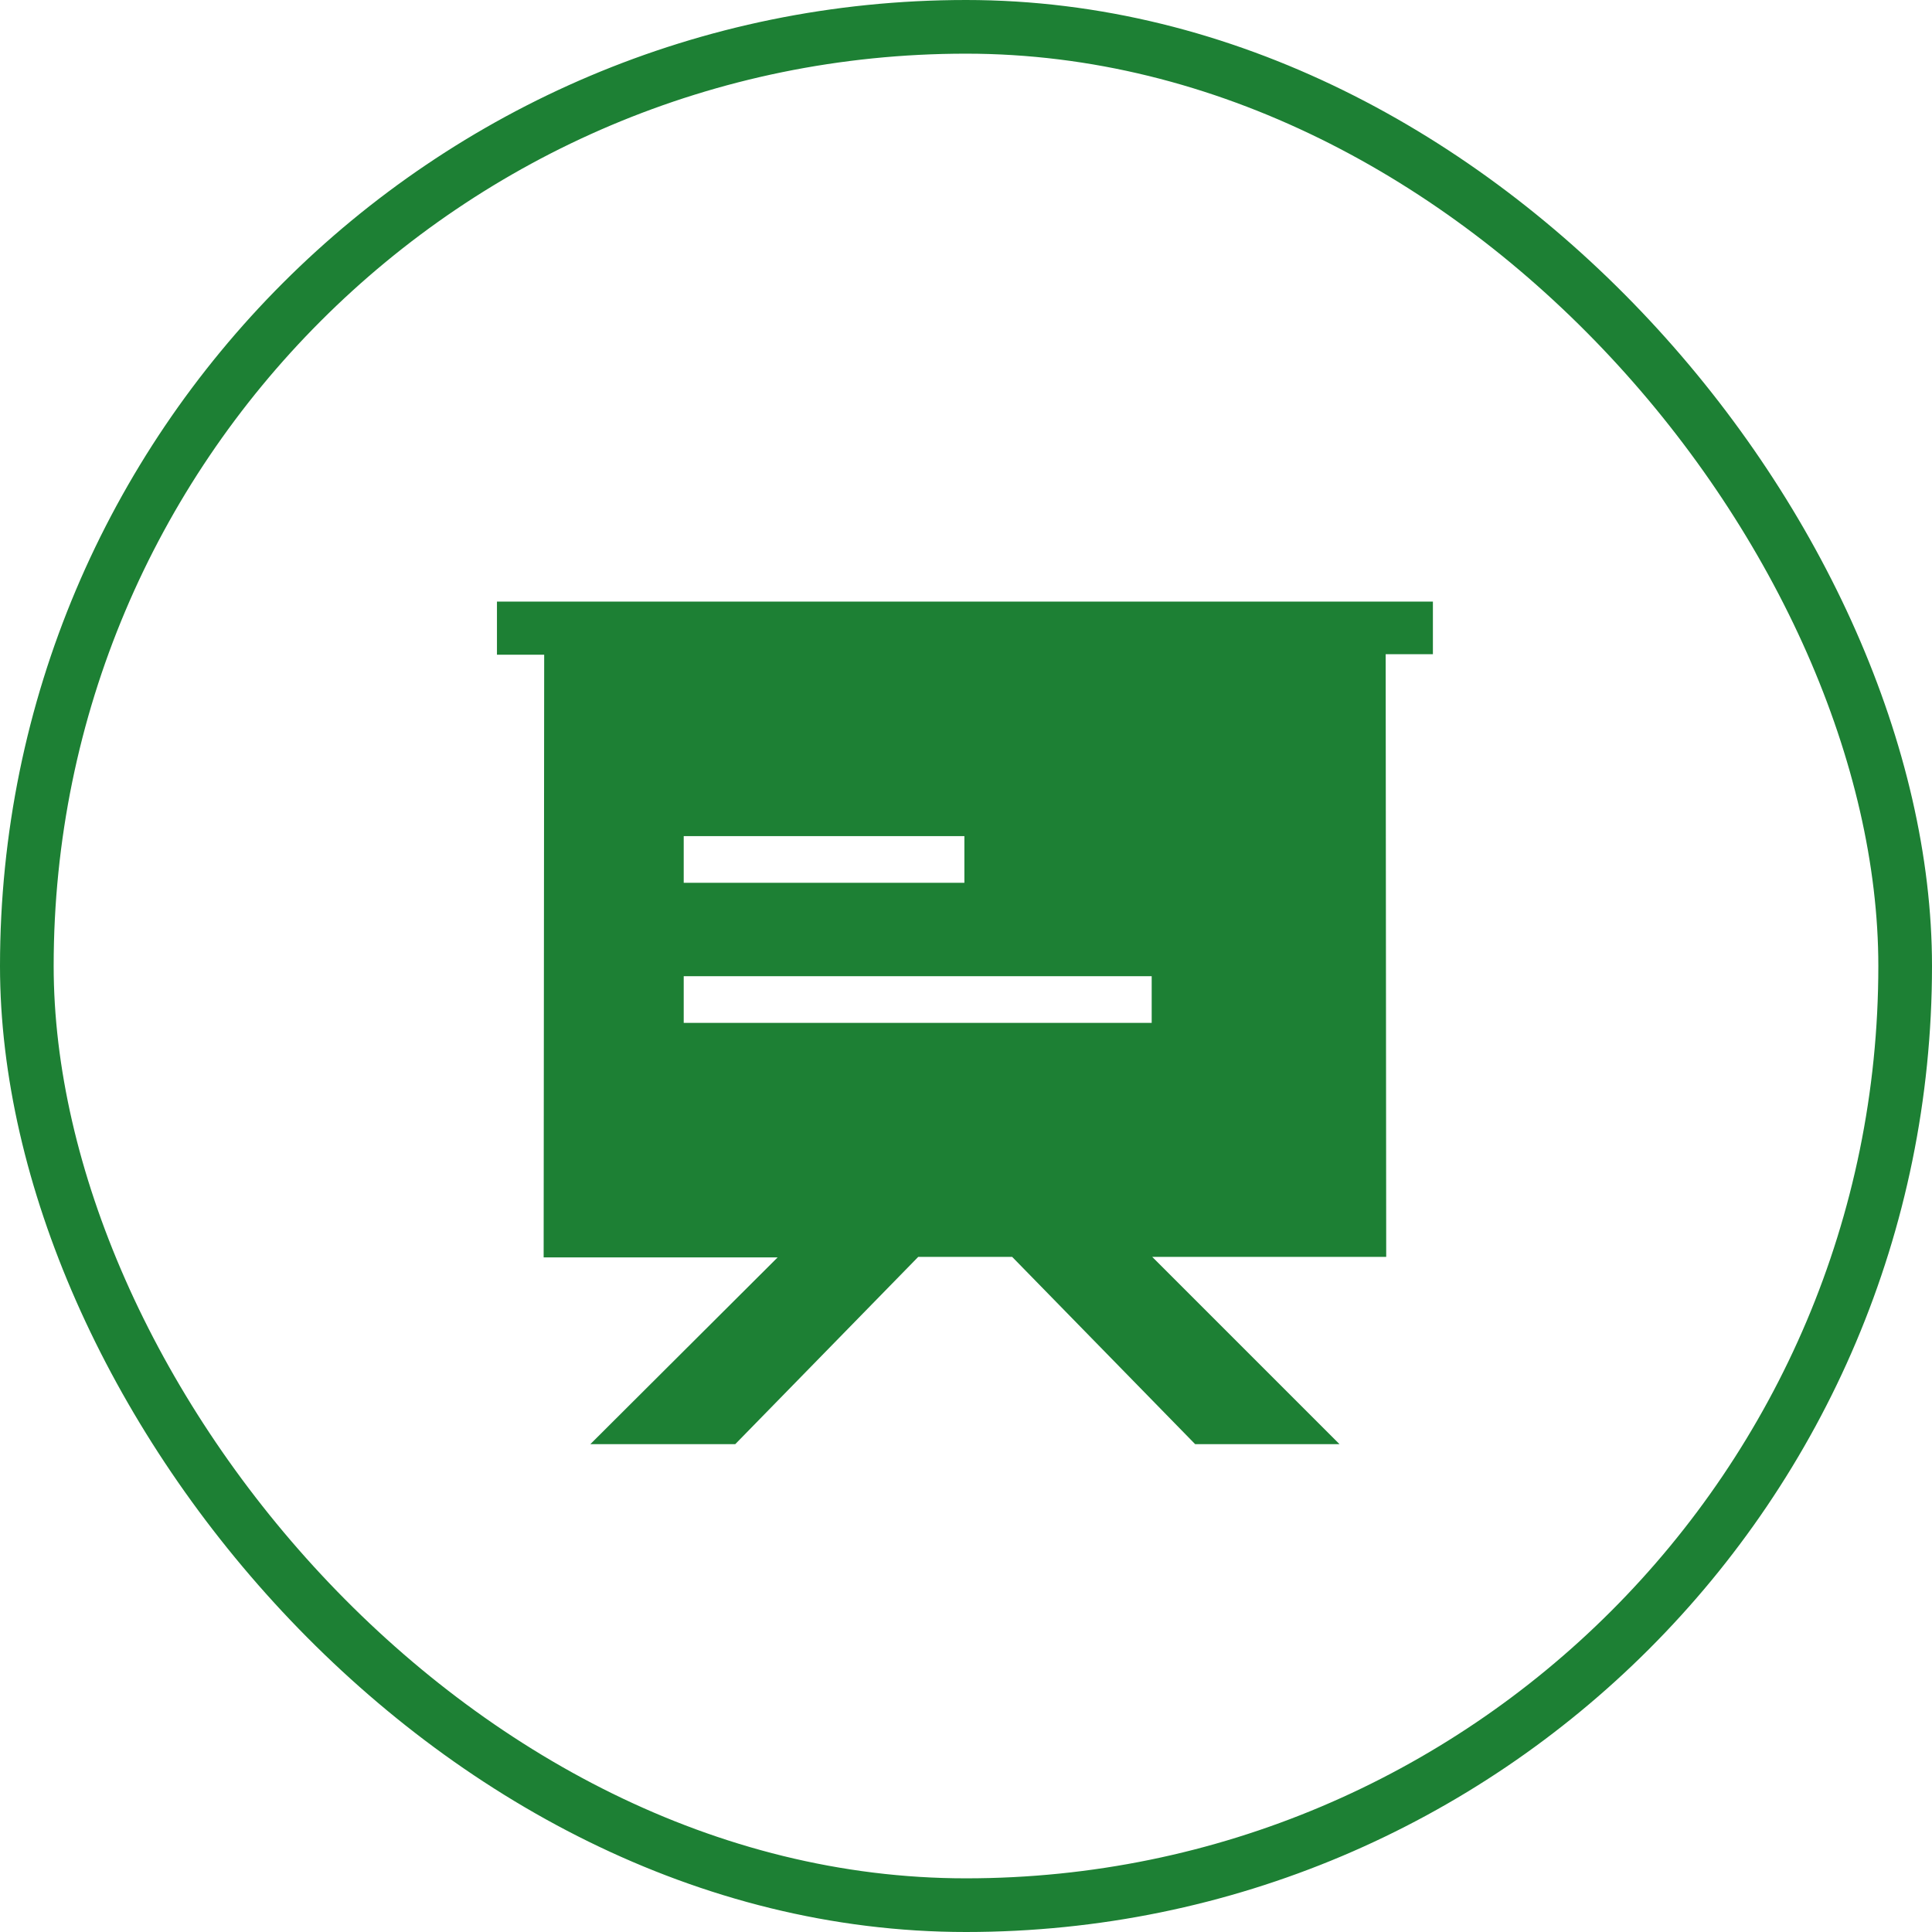 <svg width="72" height="72" viewBox="0 0 72 72" fill="none" xmlns="http://www.w3.org/2000/svg">
<rect x="1" y="1" width="70" height="70" rx="35" stroke="#1D8034" stroke-width="2"/>
<path d="M53.4 22.42H18.52V24.4H20.28L20.26 46.86H28.98L22 53.82H27.4L34.22 46.84H37.72L44.54 53.82H49.92L42.94 46.84H51.66L51.64 24.38H53.4V22.42ZM25.48 36.38H42.92V38.12H25.48V36.38ZM25.48 31.16H35.94V32.9H25.48V31.16Z" fill="#1D8034"/>
</svg>
